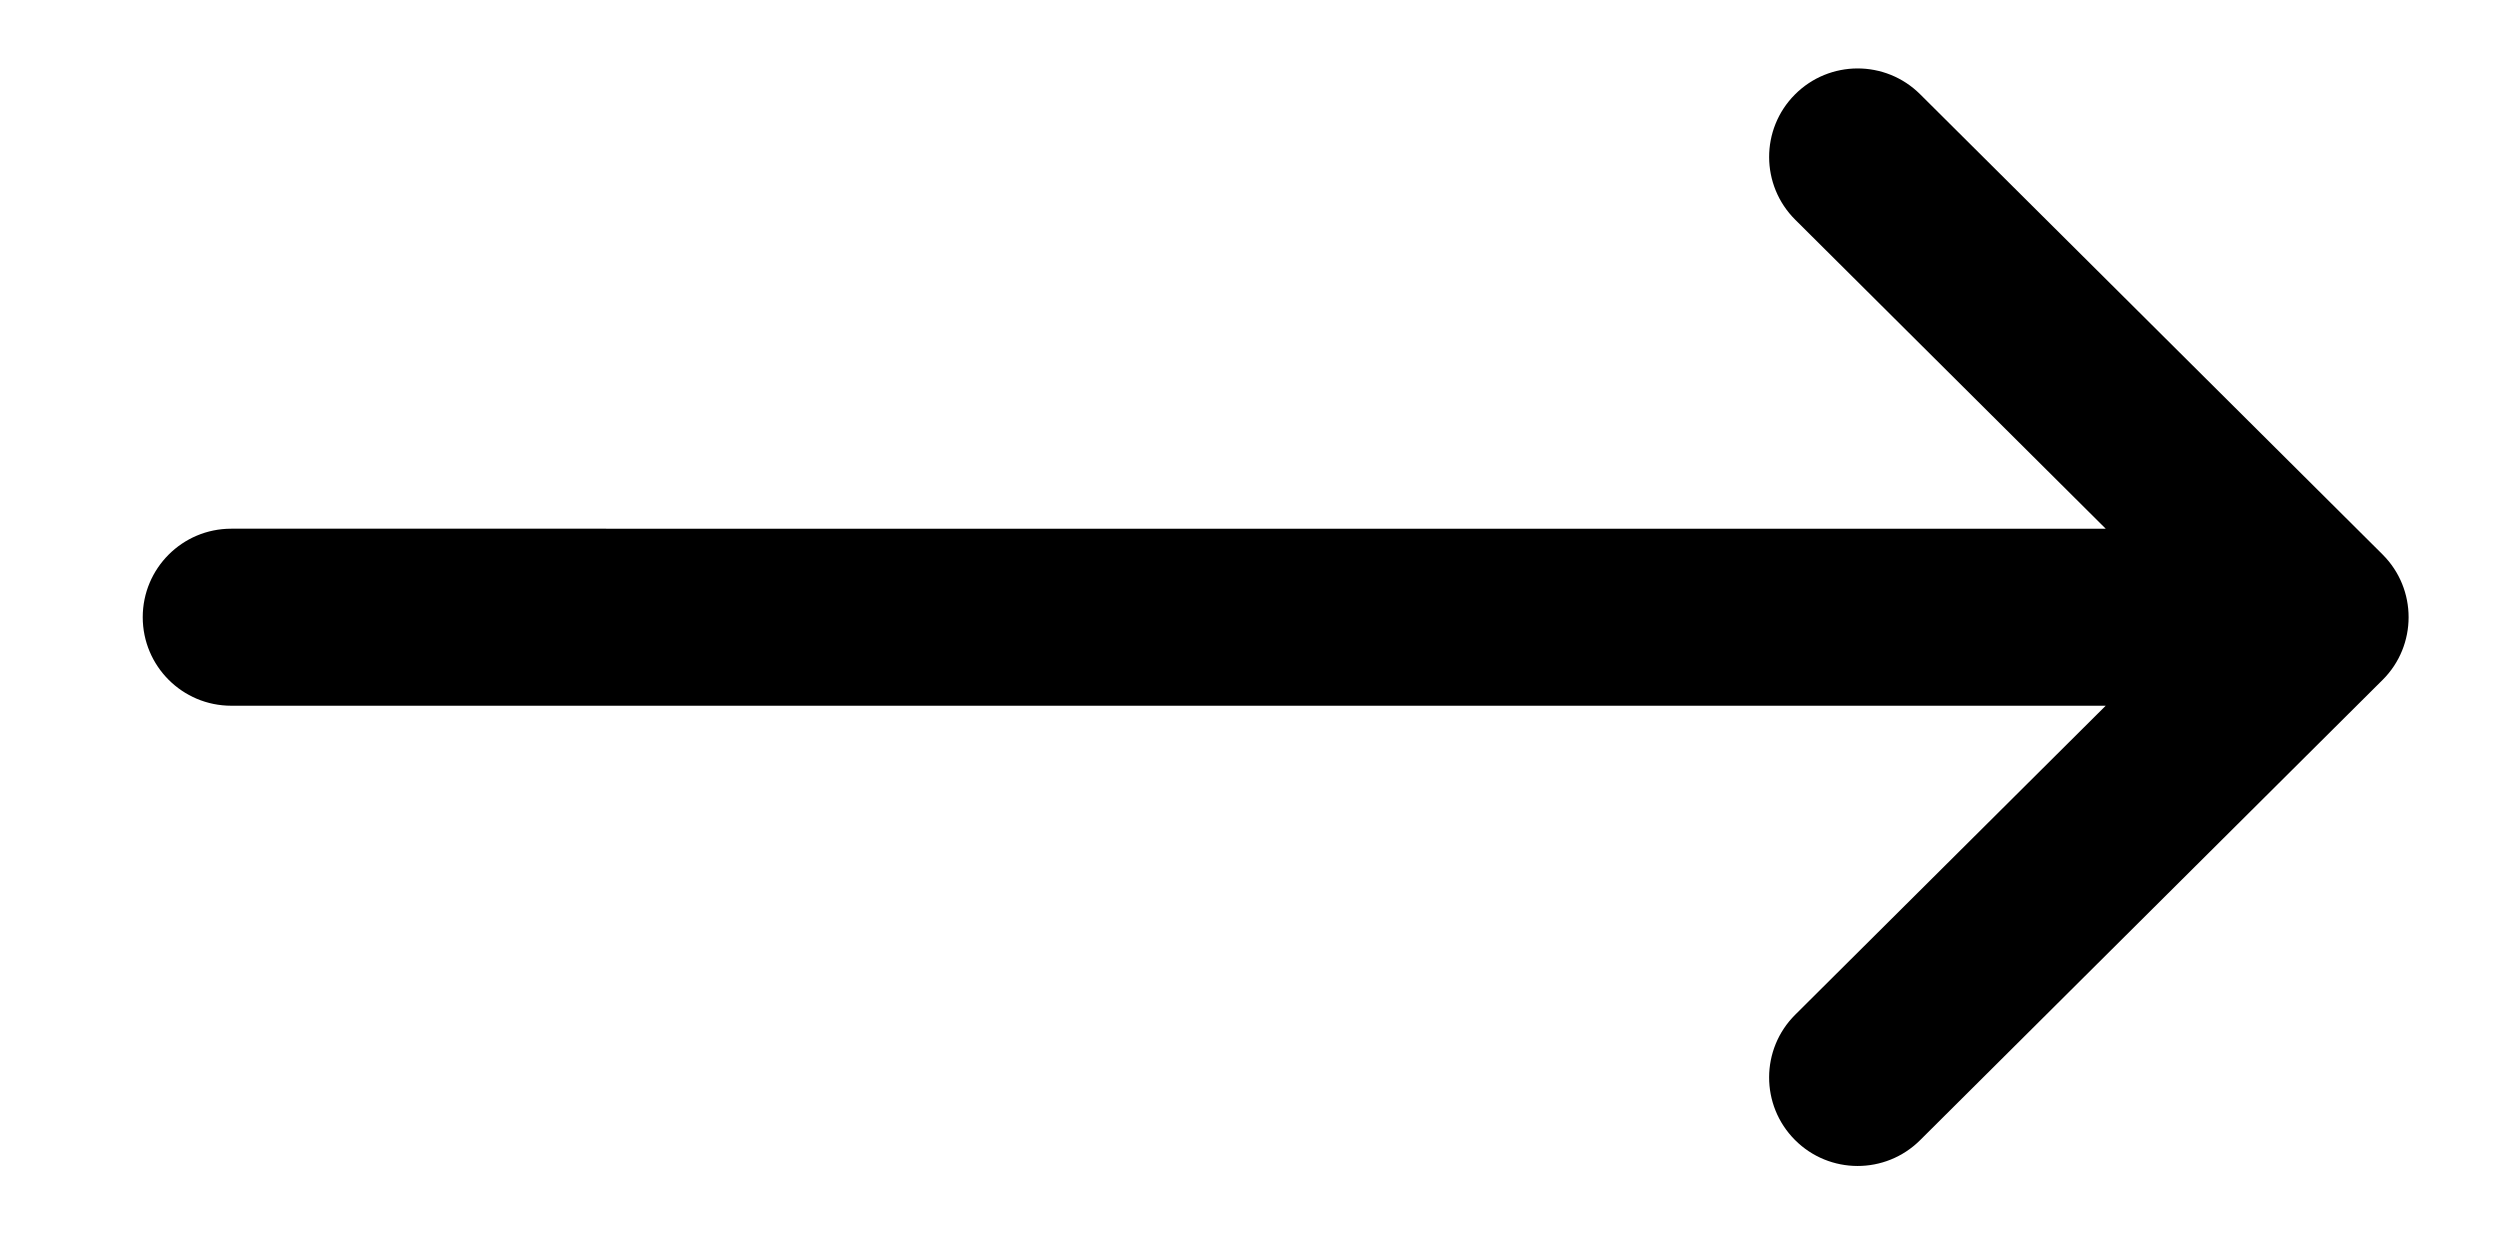 <?xml version="1.0" encoding="utf-8"?>
<!-- Generator: Adobe Illustrator 16.0.0, SVG Export Plug-In . SVG Version: 6.00 Build 0)  -->
<!DOCTYPE svg PUBLIC "-//W3C//DTD SVG 1.1//EN" "http://www.w3.org/Graphics/SVG/1.1/DTD/svg11.dtd">
<svg version="1.1" id="Capa_1" xmlns="http://www.w3.org/2000/svg" xmlns:xlink="http://www.w3.org/1999/xlink" x="0px" y="0px"
	 width="165.5px" height="82px" viewBox="0 213.5 165.5 82" enable-background="new 0 213.5 165.5 82" xml:space="preserve">
<g>
	<g>
		<path d="M15.308,260.219h124.09l-20.556,20.456c-2.294,2.282-2.303,5.993-0.02,8.286c2.283,2.295,5.993,2.303,8.287,0.02
			l30.616-30.469c0.002-0.001,0.004-0.003,0.006-0.005c2.288-2.282,2.295-6.005,0-8.295c-0.002-0.002-0.003-0.004-0.004-0.006
			l-30.617-30.469c-2.293-2.282-6.004-2.274-8.287,0.02c-2.283,2.294-2.274,6.004,0.02,8.287l20.555,20.456H15.308
			c-3.236,0-5.859,2.623-5.859,5.859S12.071,260.219,15.308,260.219z"/>
	</g>
</g>
<g>
	<g>
		<path d="M-144.484,225.714c-0.001-0.002-0.003-0.003-0.004-0.004l-25.297-25.175c-1.895-1.887-4.96-1.88-6.846,0.016
			s-1.879,4.961,0.016,6.847l16.984,16.902h-102.527c-2.674,0-4.841,2.167-4.841,4.841c0,2.675,2.167,4.842,4.841,4.842h102.527
			l-16.983,16.901c-1.895,1.886-1.902,4.951-0.016,6.847c1.886,1.896,4.952,1.902,6.847,0.016l25.296-25.174
			c0.001-0.002,0.003-0.003,0.004-0.004C-142.588,230.675-142.594,227.601-144.484,225.714z"/>
	</g>
</g>
</svg>

